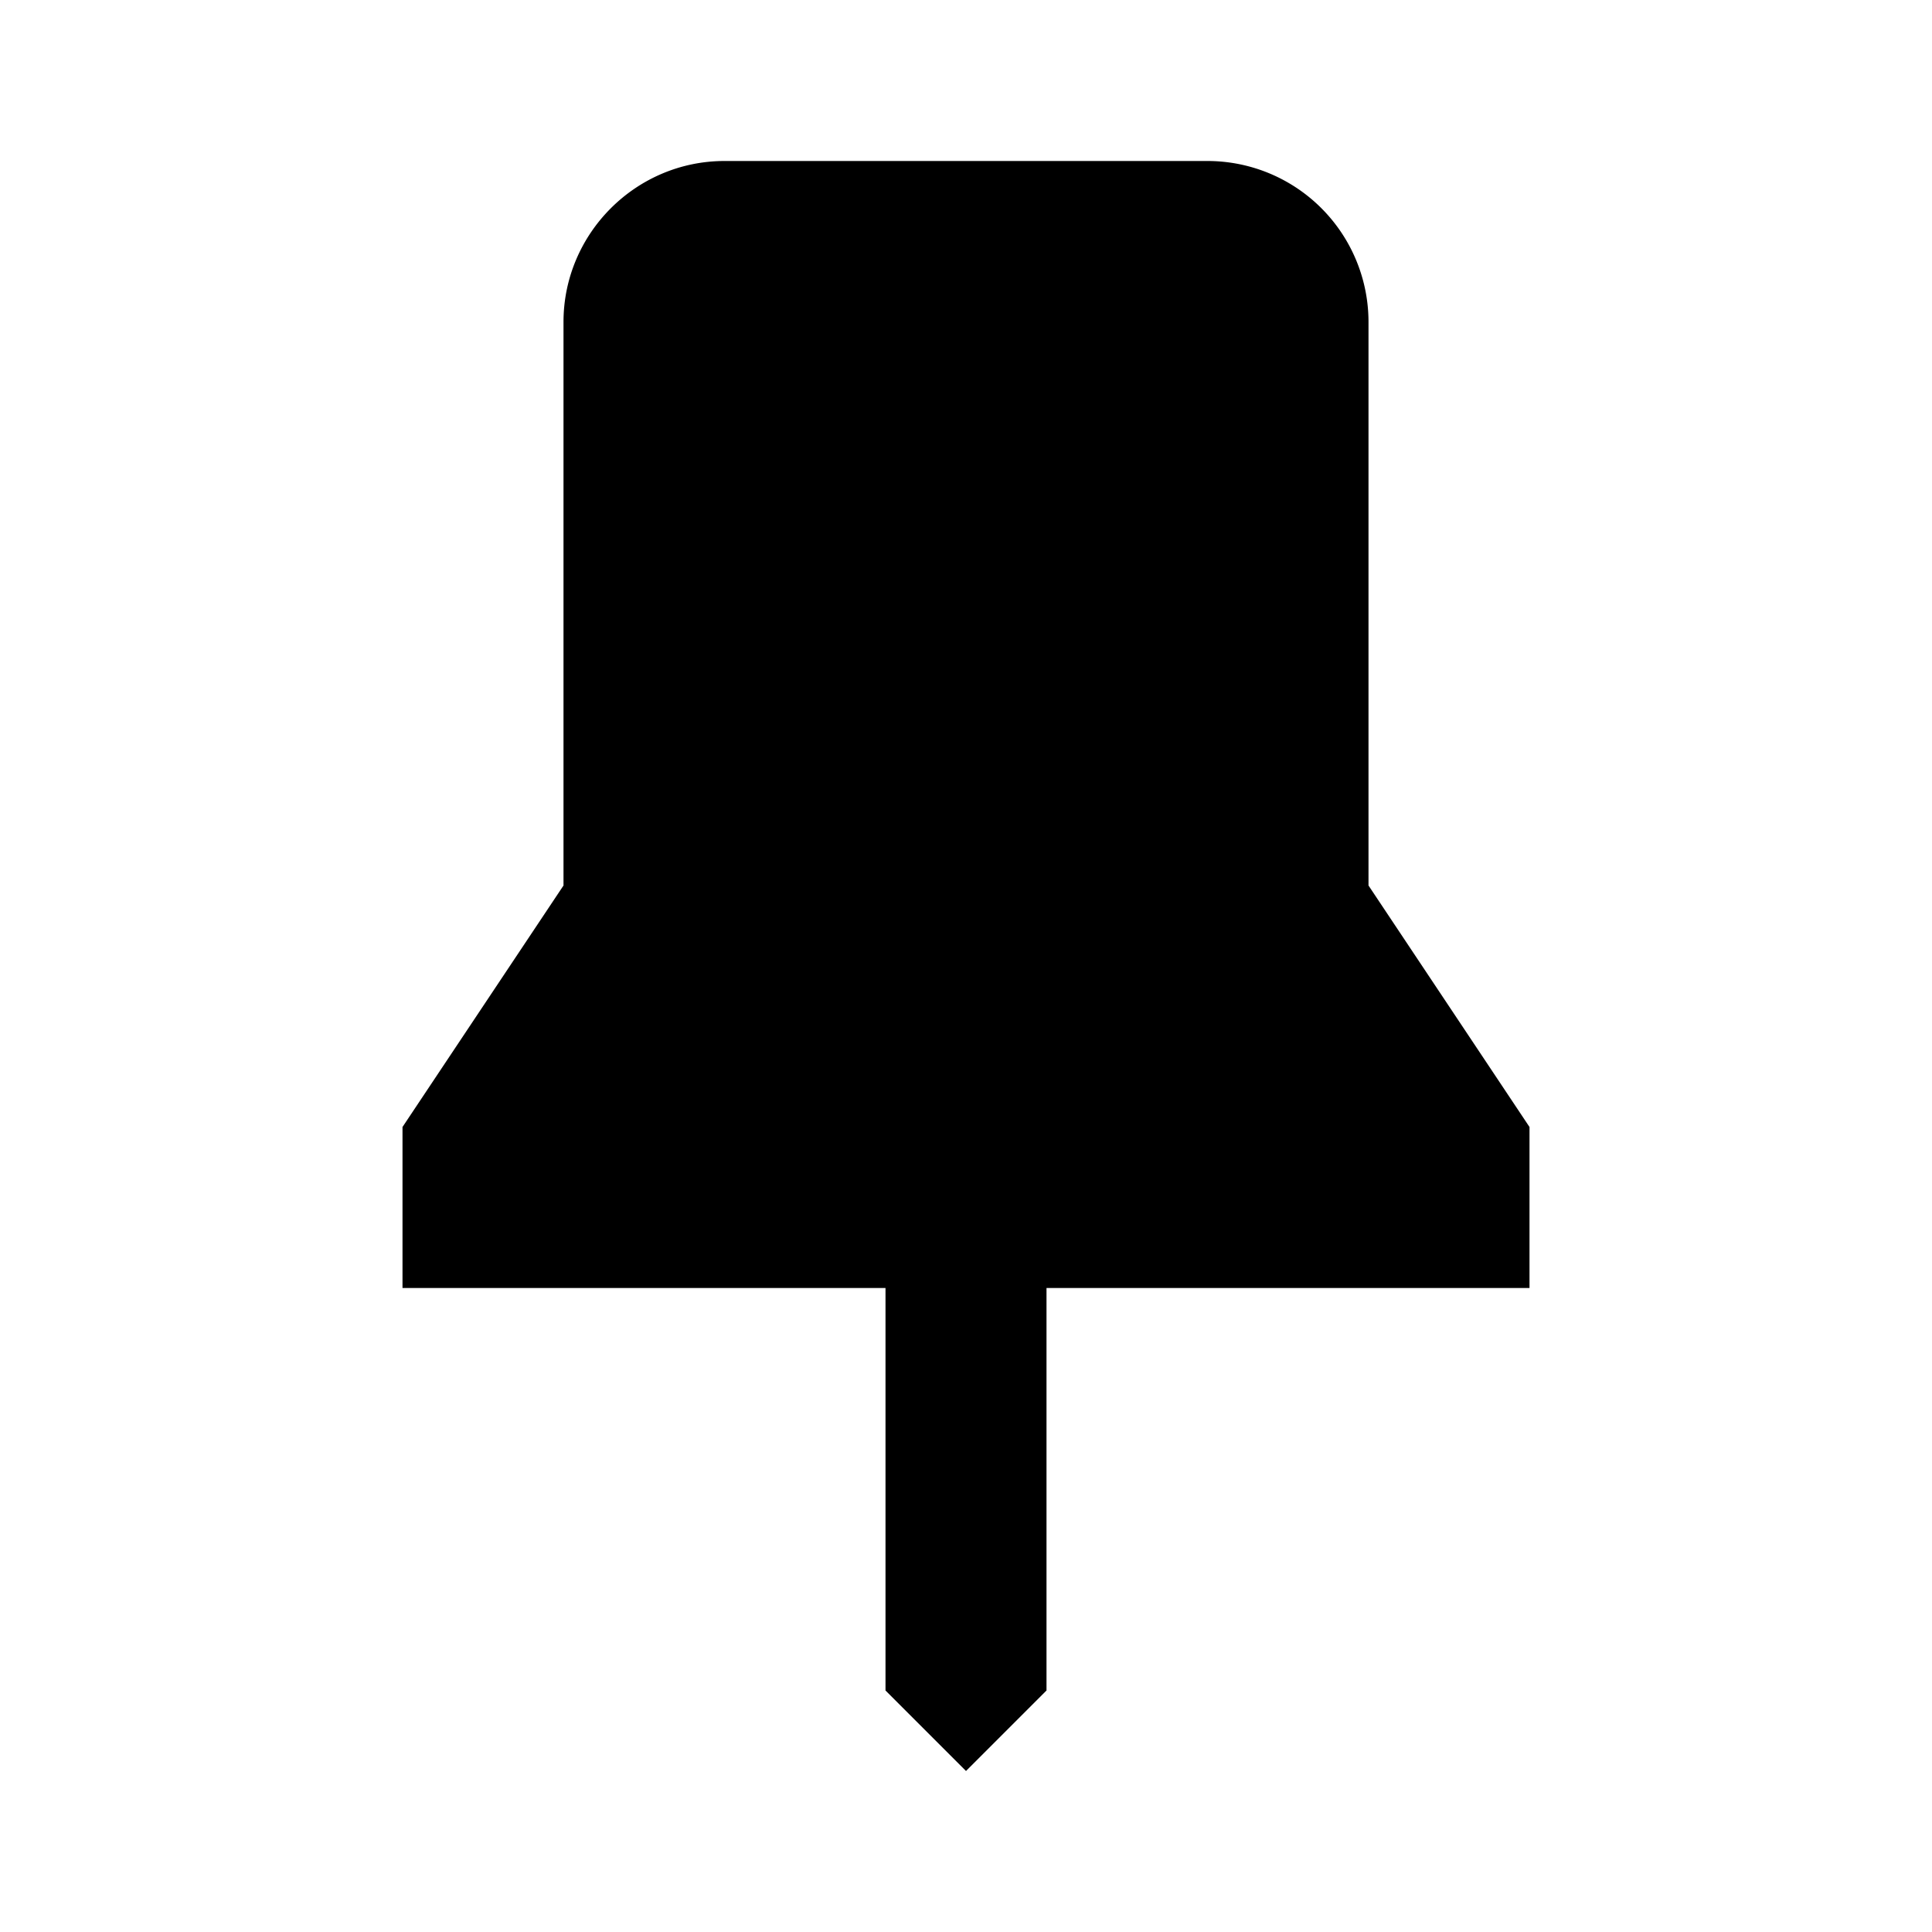 <svg xmlns:xlink="http://www.w3.org/1999/xlink" xmlns="http://www.w3.org/2000/svg" width="24" height="24" viewBox="0 0 24 24">
  <path fill="none" d="M0 0h24v24H0z"/>
  <path fill="#000" d="M17 4a2 2 0 0 0-2-2H9c-1.1 0-2 .9-2 2v7l-2 3v2h6v5l1 1 1-1v-5h6v-2l-2-3V4z"/>
</svg>
